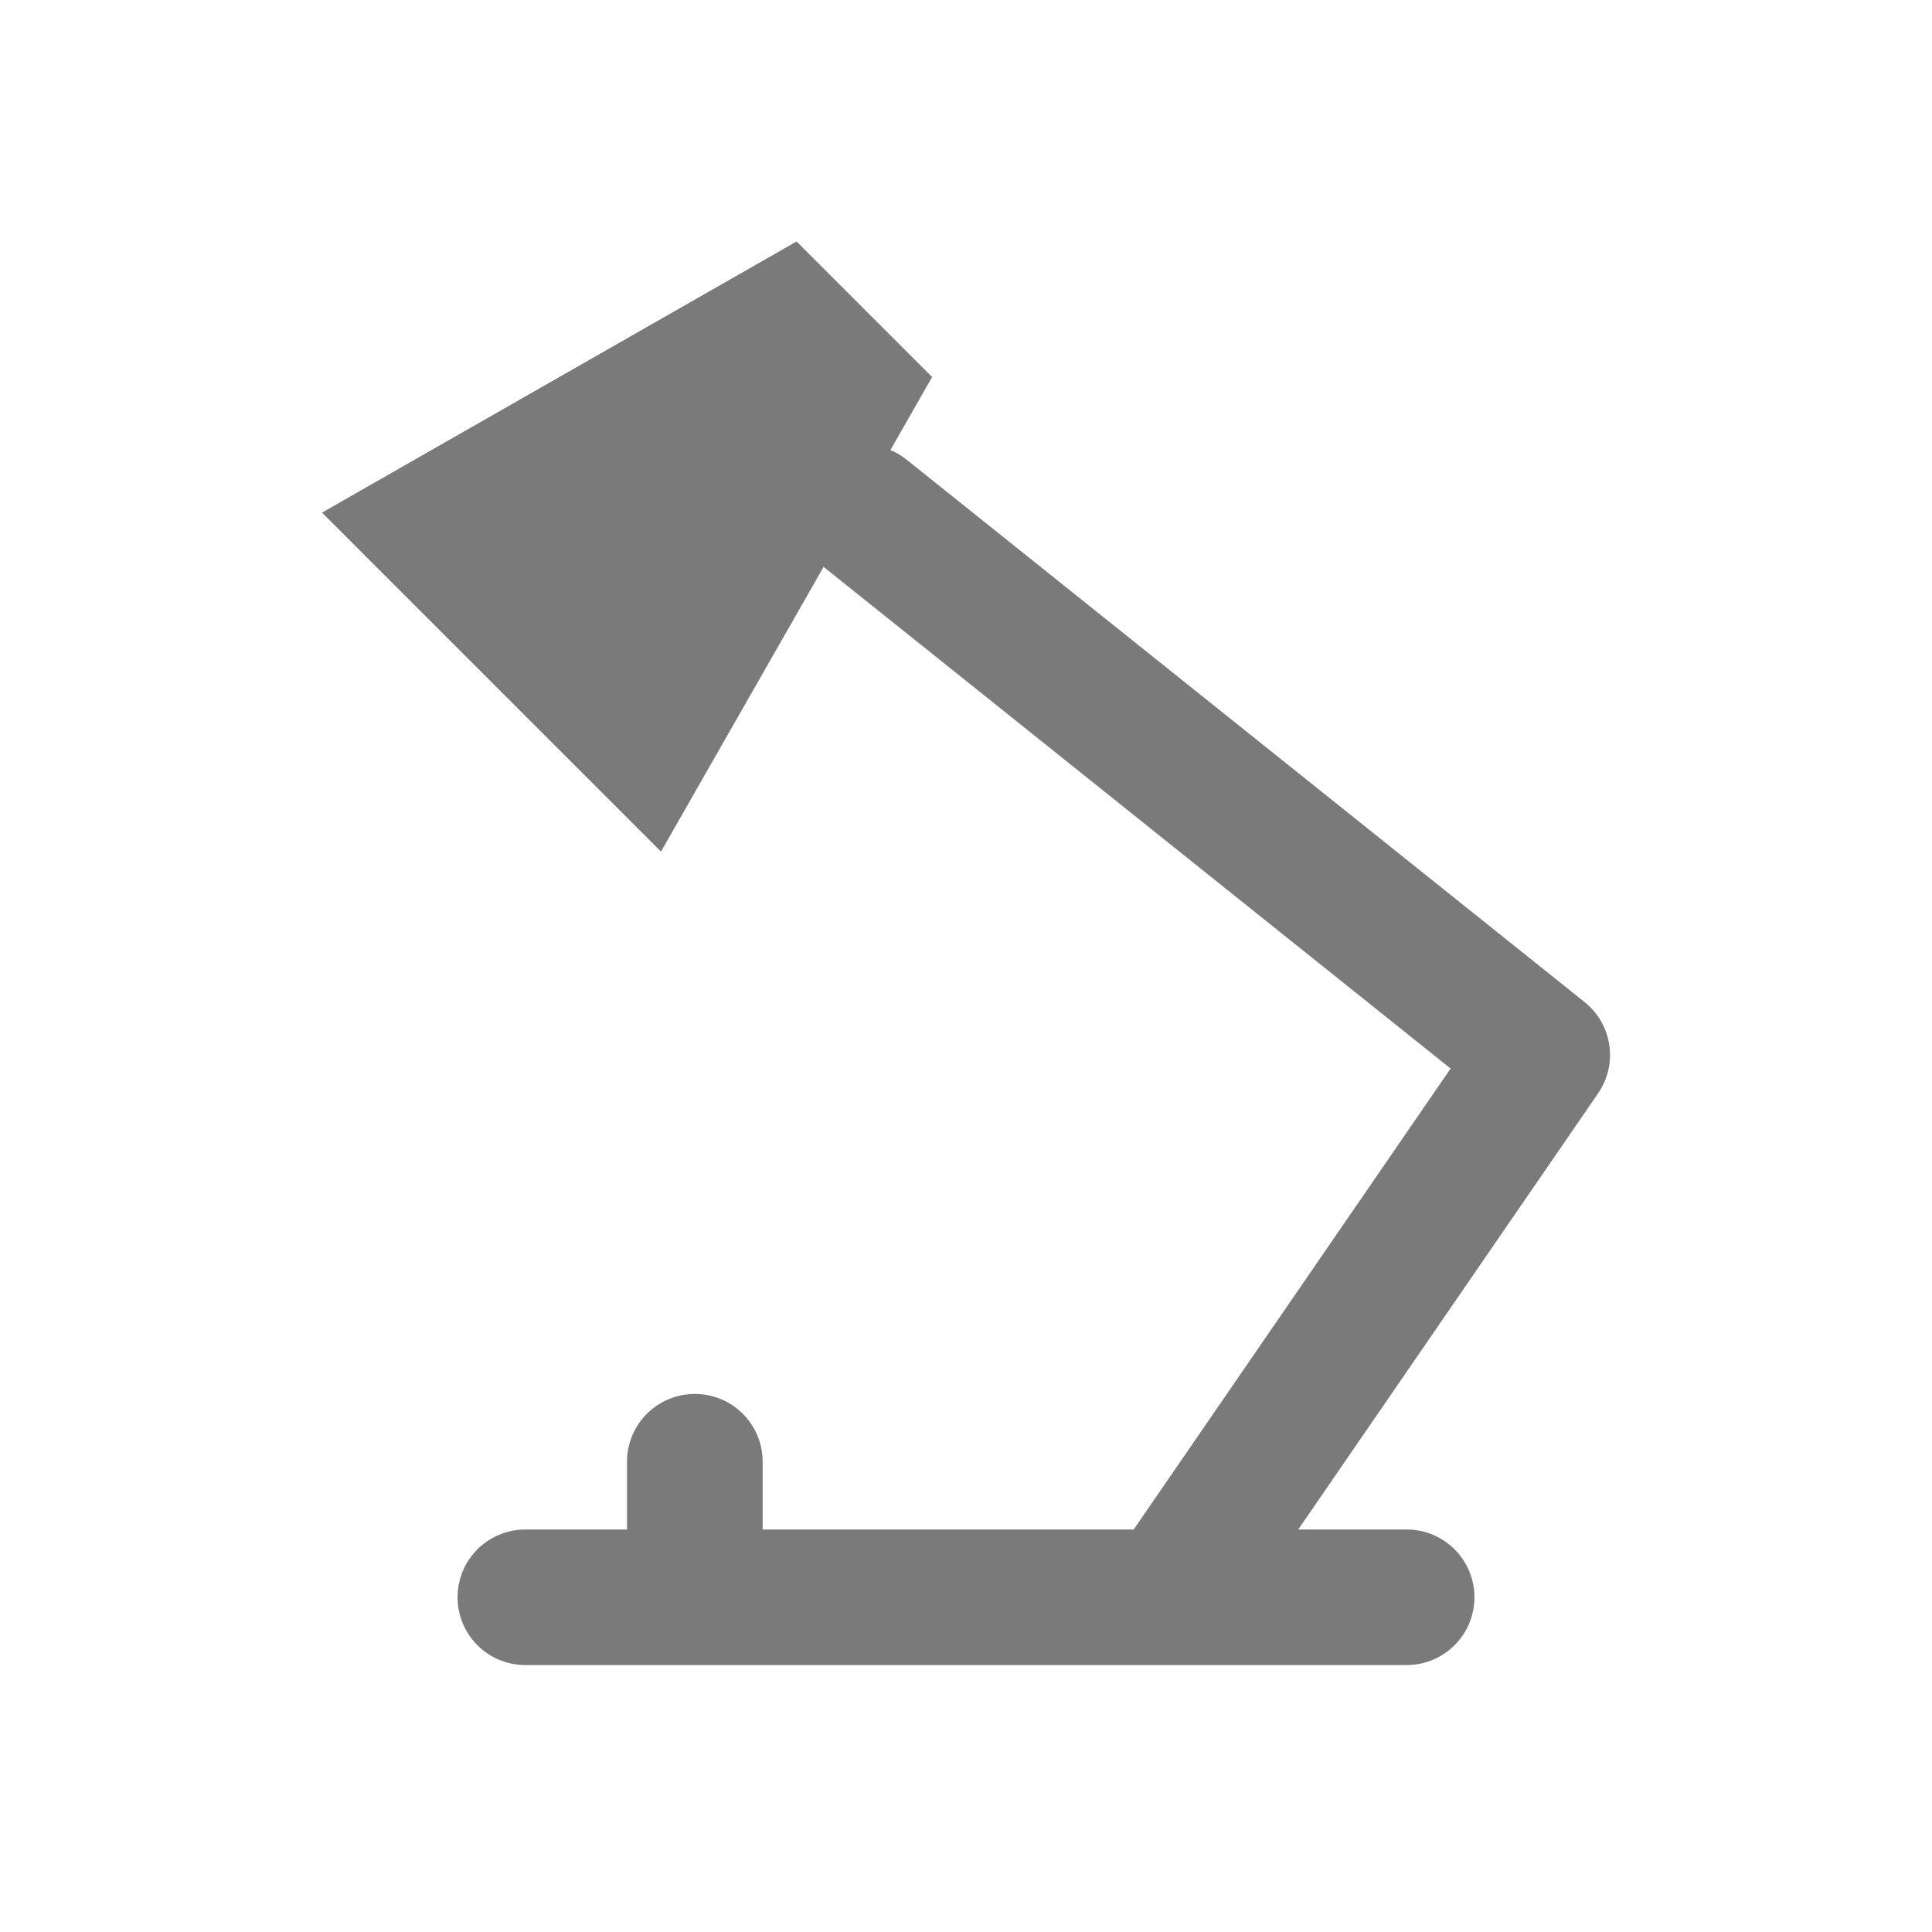 <svg width="24" height="24" viewBox="0 0 24 24" fill="none" xmlns="http://www.w3.org/2000/svg">
<path fill-rule="evenodd" clip-rule="evenodd" d="M8.211 10.579L4 6.368L9.895 3L11.579 4.684L11.061 5.591C11.132 5.62 11.2 5.66 11.263 5.711L19.684 12.448C20.029 12.723 20.102 13.219 19.852 13.582L16.127 19H17.474C17.939 19 18.316 19.377 18.316 19.842C18.316 20.307 17.939 20.684 17.474 20.684H14.537C14.529 20.684 14.522 20.684 14.514 20.684H8.632H6.526C6.061 20.684 5.684 20.307 5.684 19.842C5.684 19.377 6.061 19 6.526 19H7.789V18.158C7.789 17.693 8.166 17.316 8.632 17.316C9.097 17.316 9.474 17.693 9.474 18.158V19H14.083L18.02 13.274L10.231 7.042L8.211 10.579Z" fill="#7A7A7A"/>
</svg>
